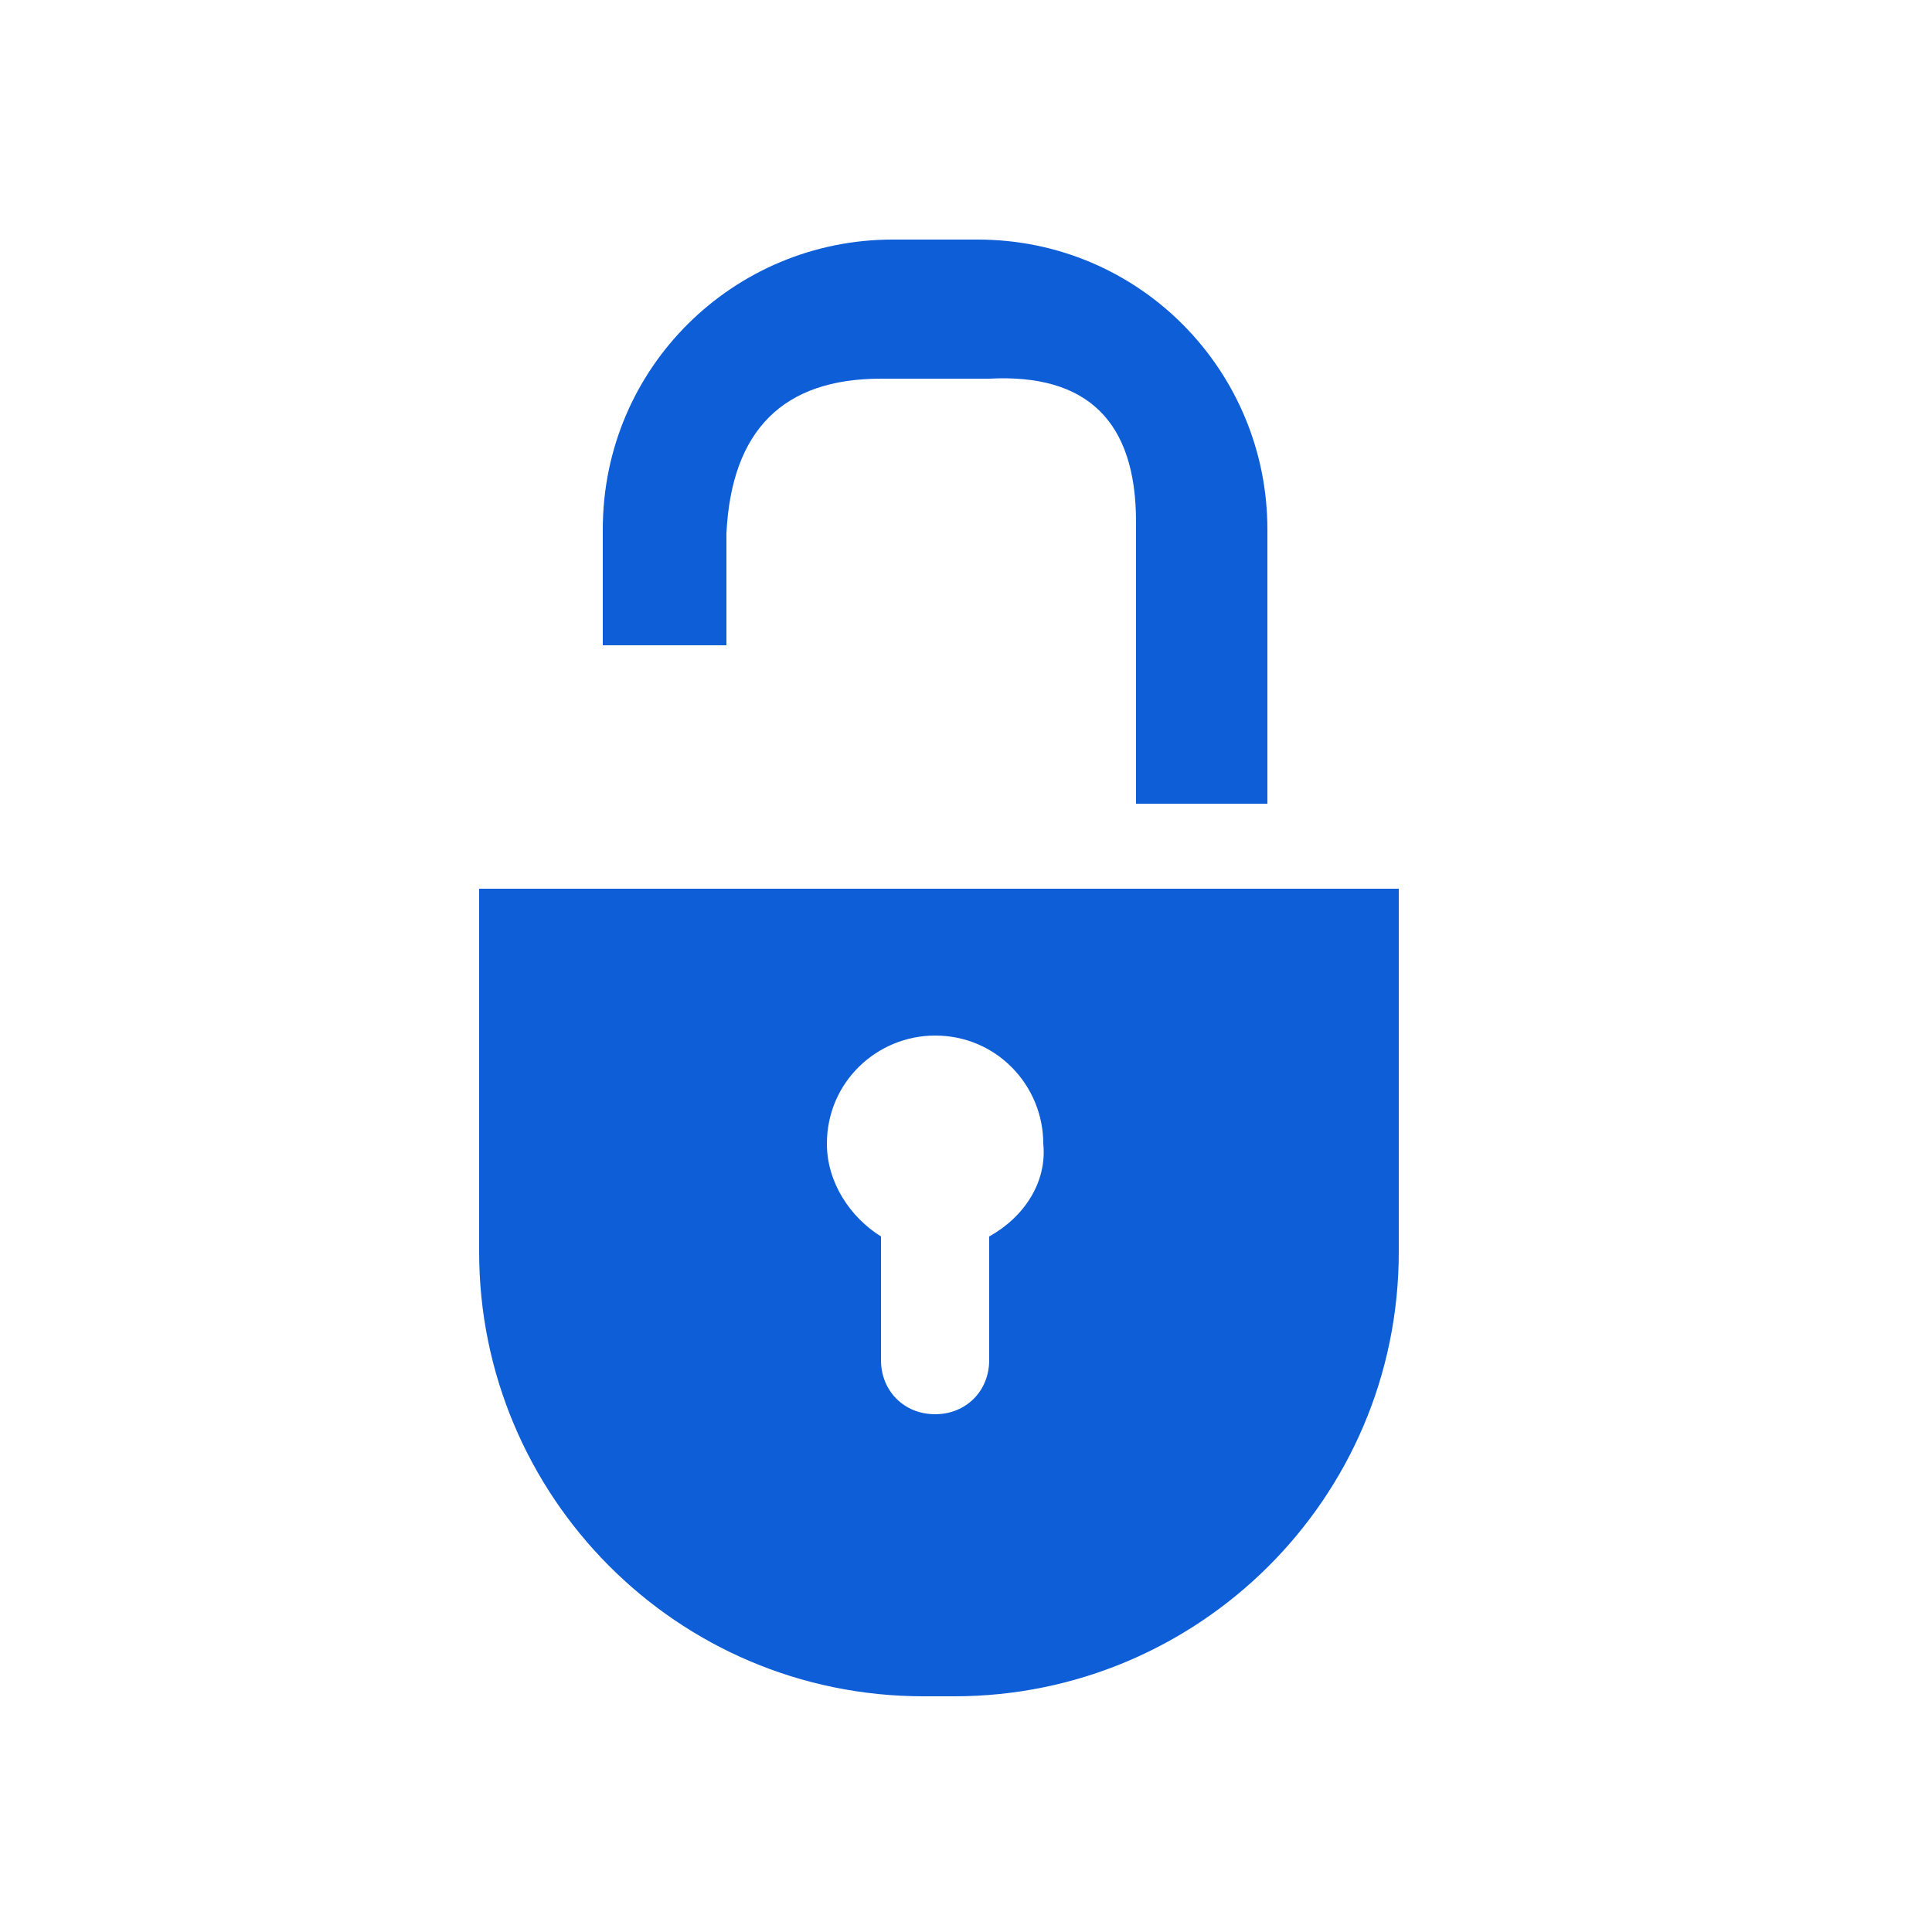 <svg xmlns="http://www.w3.org/2000/svg" xmlns:xlink="http://www.w3.org/1999/xlink" fill="none" version="1.1" width="22" height="22" viewBox="0 0 22 22"><defs><clipPath id="master_svg0_1751_35194"><rect x="0" y="0" width="22" height="22" rx="0"/></clipPath></defs><g clip-path="url(#master_svg0_1751_35194)"><g><path d="M12.936,9.152L14.432,9.152L14.432,6.028C14.432,4.224,12.98,2.728,11.132,2.728L10.164,2.728C8.36,2.728,6.864,4.18,6.864,6.028L6.864,7.348L8.272,7.348L8.272,6.072Q8.36,4.312,10.032,4.312Q11.572,4.312,11.264,4.312Q12.936,4.224,12.936,5.94Q12.936,7.832,12.936,9.152ZM5.456,10.12L5.456,14.256C5.456,17.028,7.7,19.316,10.516,19.316L10.868,19.316C13.64,19.316,15.928,17.072,15.928,14.256L15.928,10.12L5.456,10.12ZM11.264,14.08L11.264,15.488C11.264,15.84,11,16.104,10.648,16.104C10.296,16.104,10.032,15.84,10.032,15.488L10.032,14.08C9.68,13.86,9.416,13.464,9.416,13.024C9.416,12.32,9.988,11.792,10.648,11.792C11.352,11.792,11.88,12.364,11.88,13.024C11.924,13.464,11.66,13.86,11.264,14.08Z" fill="#0E5ED8" fill-opacity="1"/></g></g></svg>
